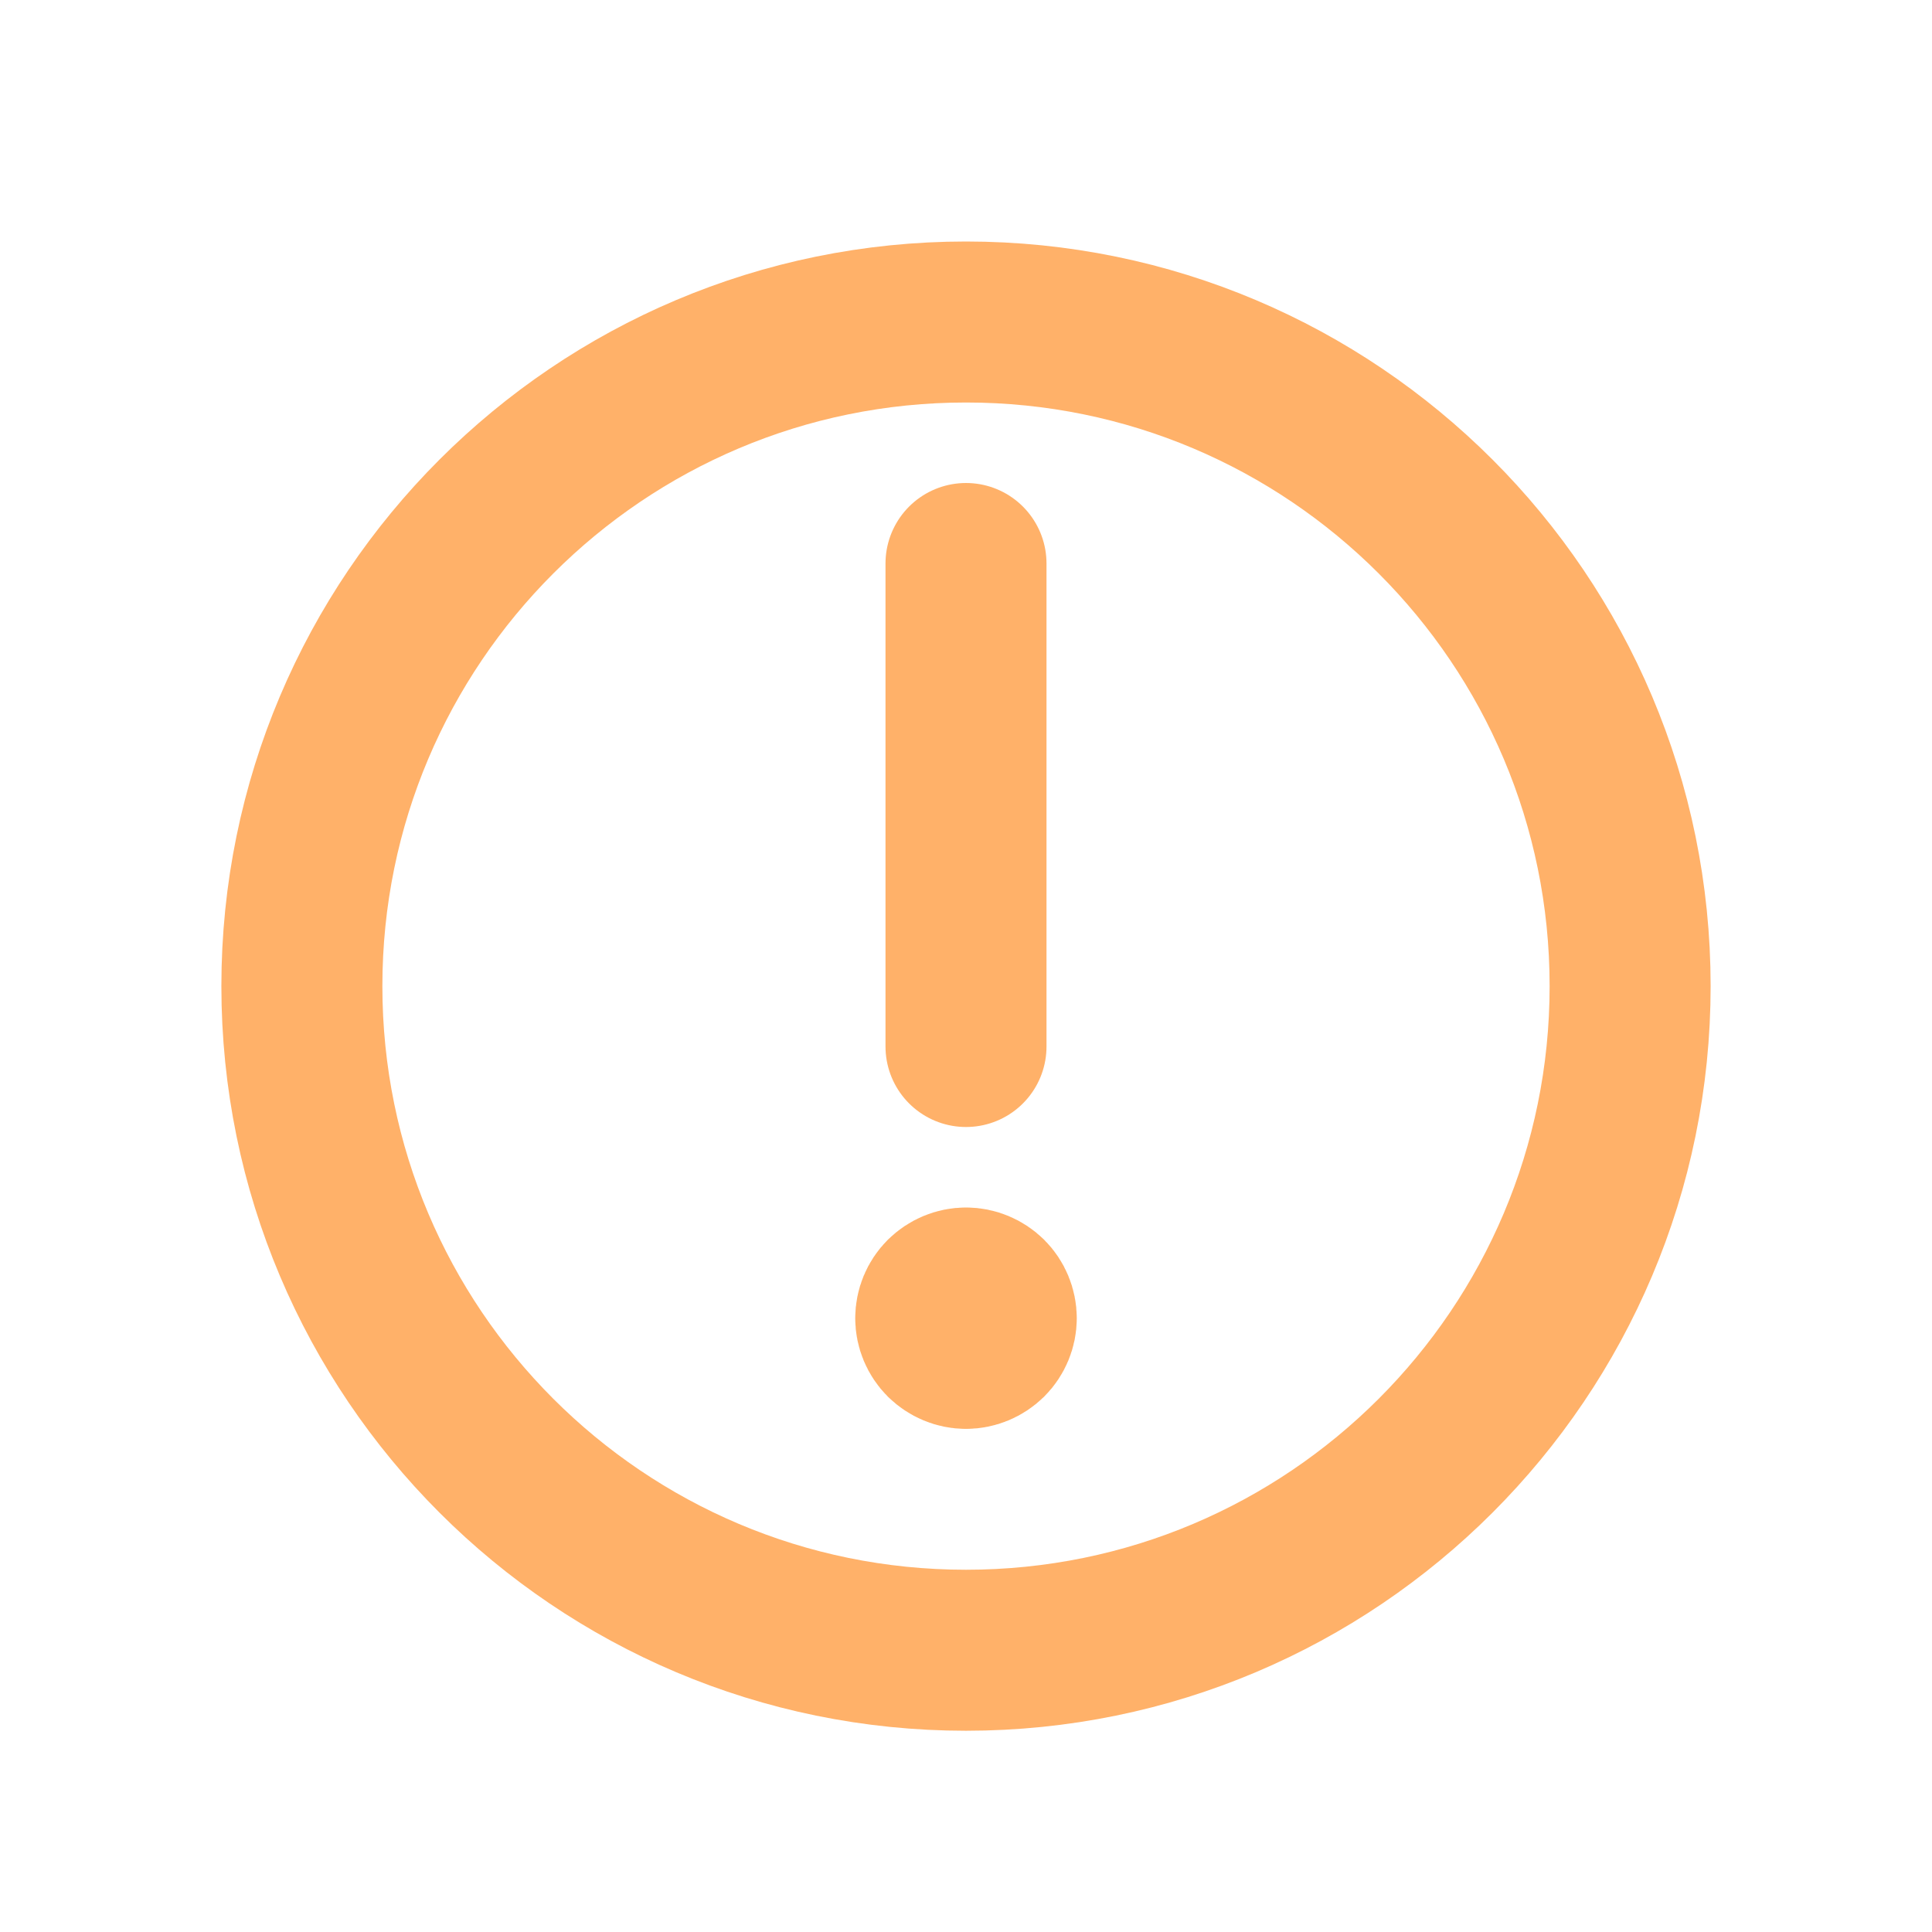 <svg width="12" height="12" viewBox="0 0 12 12" fill="none" xmlns="http://www.w3.org/2000/svg">
<path d="M6 3.5V6.5" stroke="#FFB169" stroke-linecap="round" stroke-linejoin="round"/>
<path d="M6.188 8.188C6.188 8.237 6.168 8.285 6.133 8.32C6.097 8.355 6.05 8.375 6 8.375M6 8C6.05 8 6.097 8.02 6.133 8.055C6.168 8.09 6.188 8.138 6.188 8.188L6 8ZM5.812 8.188C5.812 8.138 5.832 8.09 5.867 8.055C5.903 8.02 5.95 8 6 8L5.812 8.188ZM6 8.375C5.95 8.375 5.903 8.355 5.867 8.32C5.832 8.285 5.812 8.237 5.812 8.188L6 8.375Z" stroke="#FFB169" stroke-linecap="round" stroke-linejoin="round"/>
<path d="M6 10.25C8.278 10.25 10.125 8.403 10.125 6.125C10.125 3.847 8.278 2 6 2C3.722 2 1.875 3.847 1.875 6.125C1.875 8.403 3.722 10.25 6 10.25Z" stroke="#FFB169" stroke-linecap="round" stroke-linejoin="round"/>
</svg>
